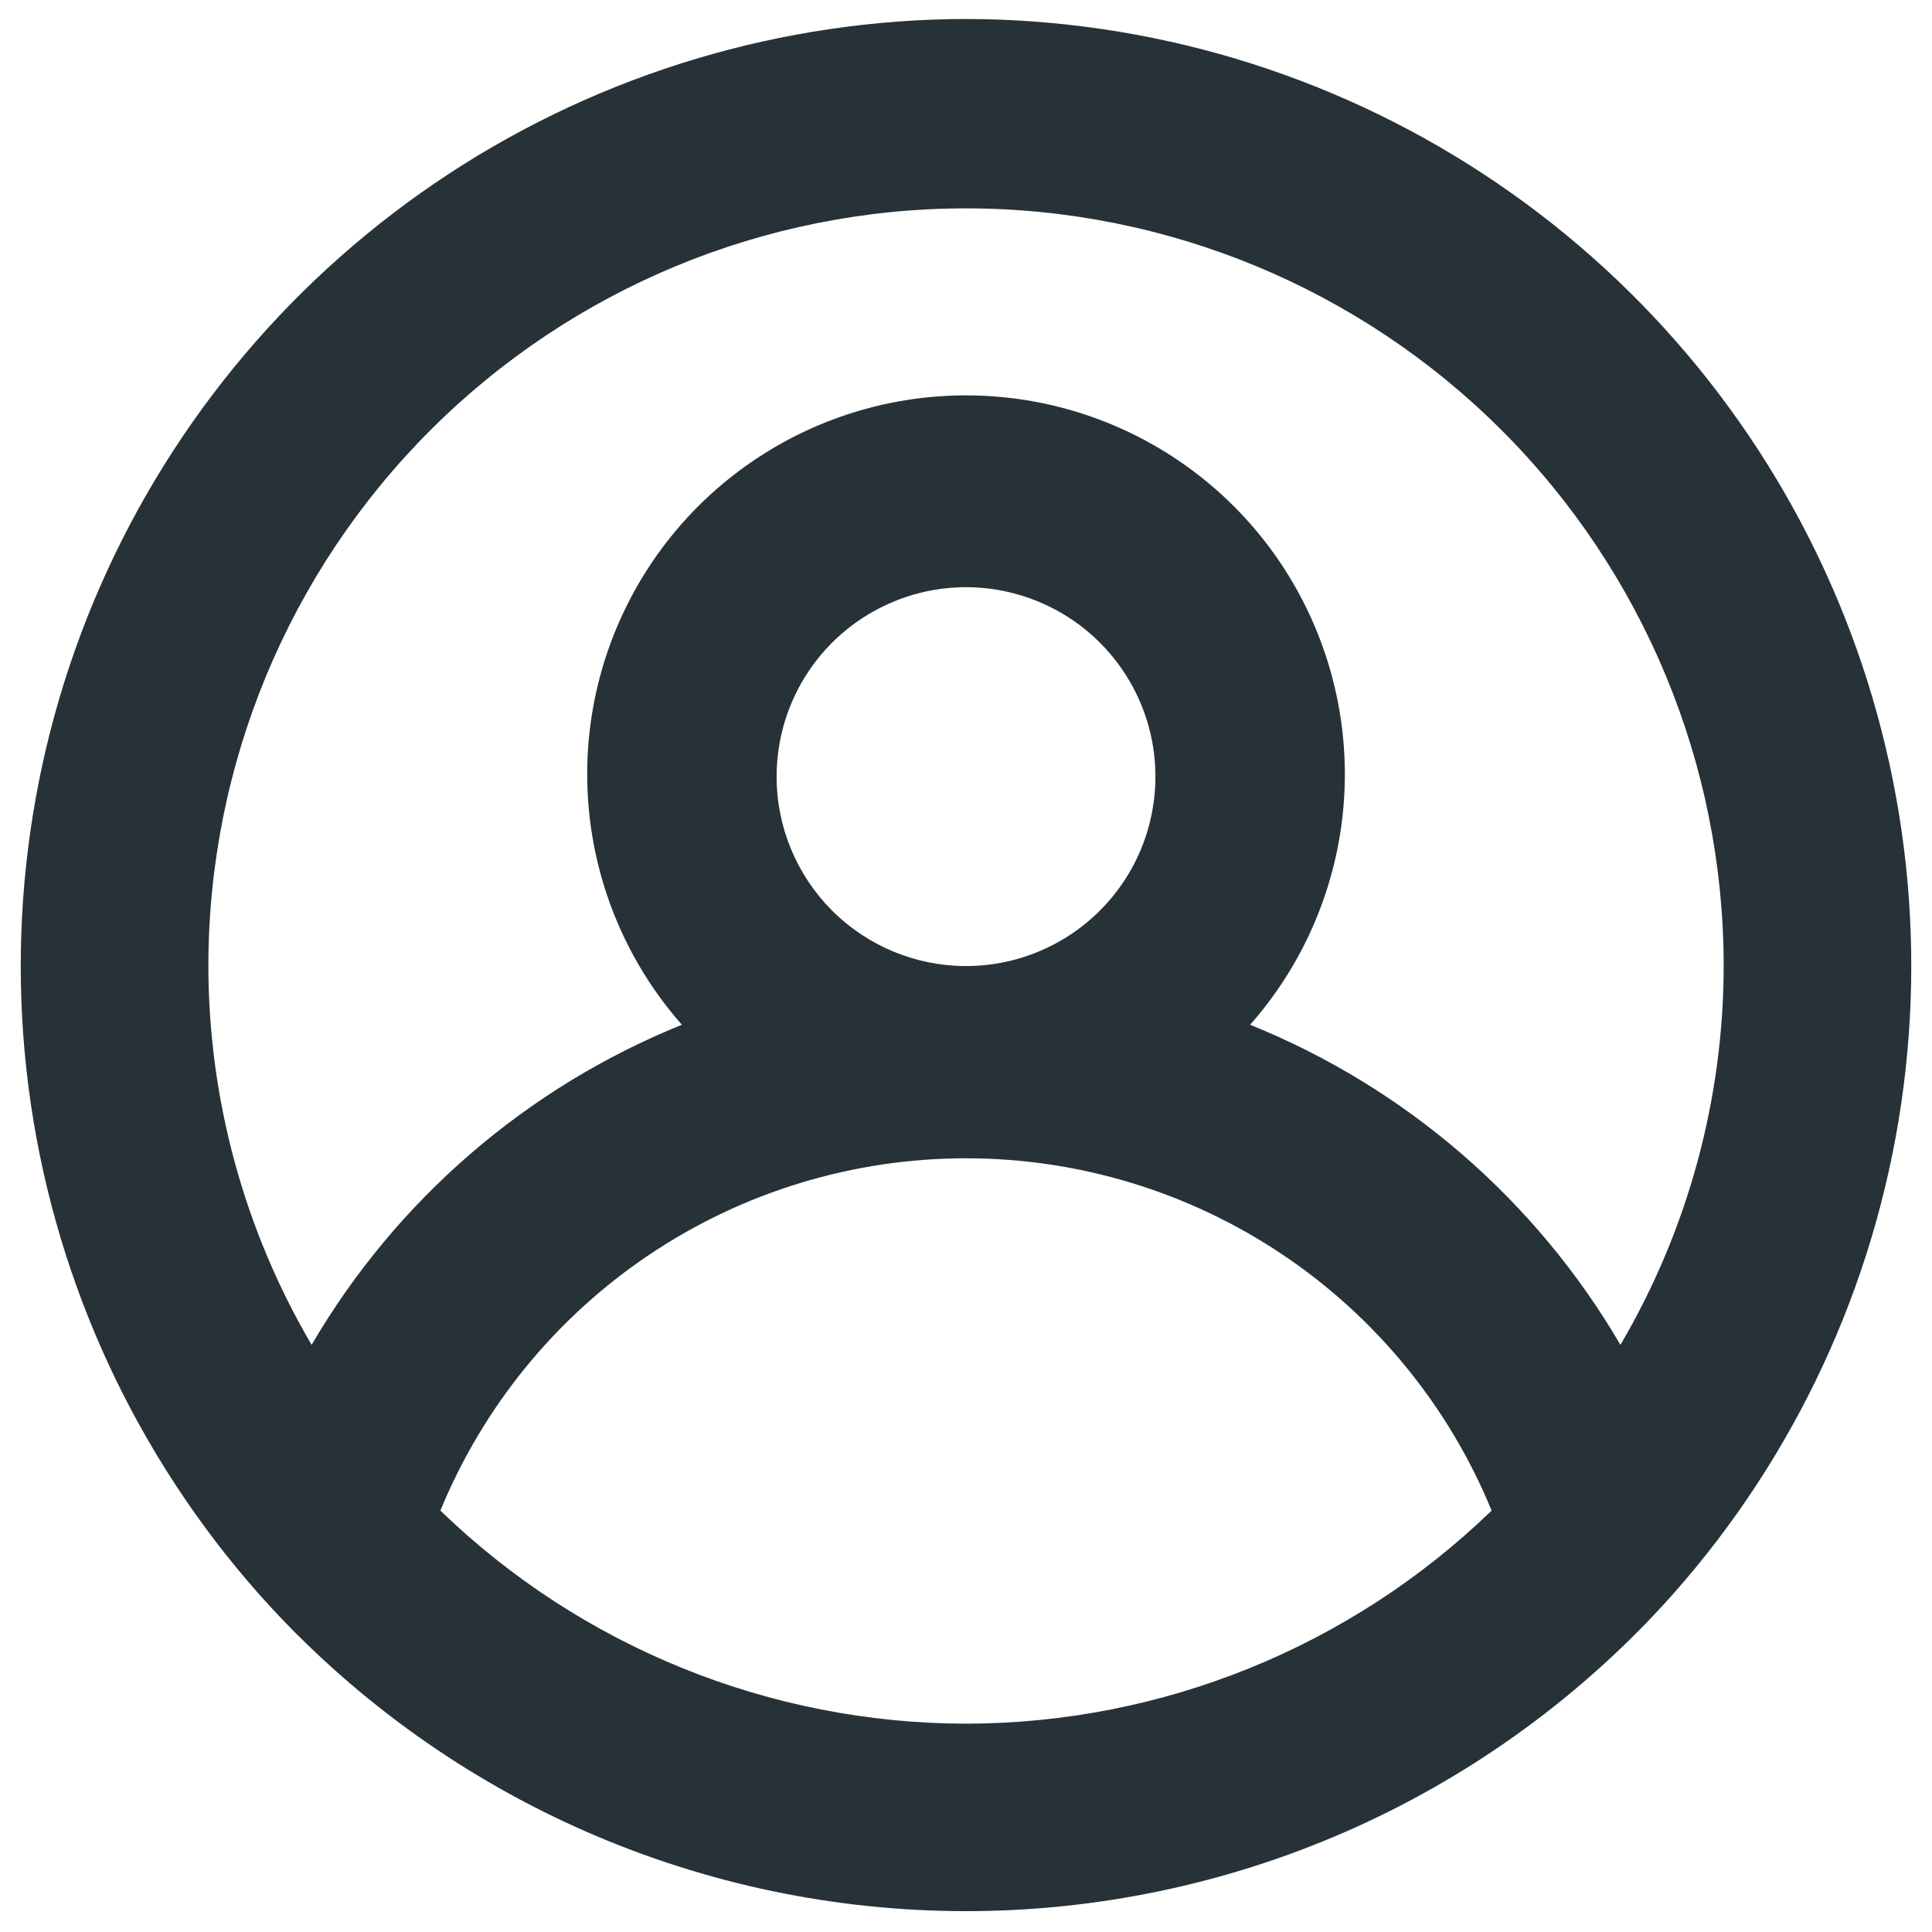 <svg width="34" height="34" viewBox="0 0 34 34" fill="none" xmlns="http://www.w3.org/2000/svg">
<path d="M17 0.334C13.768 0.34 10.607 1.286 7.902 3.057C5.198 4.828 3.067 7.347 1.768 10.307C0.47 13.267 0.061 16.541 0.59 19.73C1.12 22.919 2.565 25.885 4.75 28.267C6.311 29.959 8.205 31.309 10.313 32.233C12.422 33.156 14.698 33.633 17 33.633C19.302 33.633 21.579 33.156 23.687 32.233C25.795 31.309 27.689 29.959 29.25 28.267C31.436 25.885 32.881 22.919 33.41 19.73C33.94 16.541 33.53 13.267 32.232 10.307C30.934 7.347 28.803 4.828 26.098 3.057C23.394 1.286 20.233 0.34 17 0.334ZM17 30.334C13.548 30.329 10.232 28.984 7.75 26.584C8.504 24.75 9.785 23.181 11.432 22.077C13.079 20.973 15.017 20.384 17 20.384C18.983 20.384 20.921 20.973 22.568 22.077C24.215 23.181 25.497 24.75 26.25 26.584C23.769 28.984 20.453 30.329 17 30.334ZM13.667 13.667C13.667 13.008 13.862 12.364 14.229 11.815C14.595 11.267 15.116 10.84 15.725 10.588C16.334 10.335 17.004 10.269 17.651 10.398C18.297 10.527 18.891 10.844 19.357 11.31C19.823 11.777 20.141 12.37 20.27 13.017C20.398 13.664 20.332 14.334 20.08 14.943C19.828 15.552 19.4 16.073 18.852 16.439C18.304 16.805 17.66 17.001 17 17.001C16.116 17.001 15.268 16.649 14.643 16.024C14.018 15.399 13.667 14.551 13.667 13.667ZM28.517 23.667C27.028 21.12 24.736 19.139 22 18.034C22.849 17.072 23.402 15.885 23.593 14.616C23.784 13.348 23.604 12.051 23.076 10.882C22.549 9.712 21.695 8.72 20.617 8.024C19.539 7.328 18.283 6.958 17 6.958C15.717 6.958 14.461 7.328 13.384 8.024C12.306 8.72 11.452 9.712 10.924 10.882C10.396 12.051 10.217 13.348 10.408 14.616C10.599 15.885 11.152 17.072 12 18.034C9.265 19.139 6.973 21.12 5.484 23.667C4.297 21.646 3.67 19.345 3.667 17.001C3.667 13.464 5.072 10.073 7.572 7.573C10.073 5.072 13.464 3.667 17 3.667C20.537 3.667 23.928 5.072 26.428 7.573C28.929 10.073 30.334 13.464 30.334 17.001C30.331 19.345 29.704 21.646 28.517 23.667Z" fill="#263238"/>
</svg>
